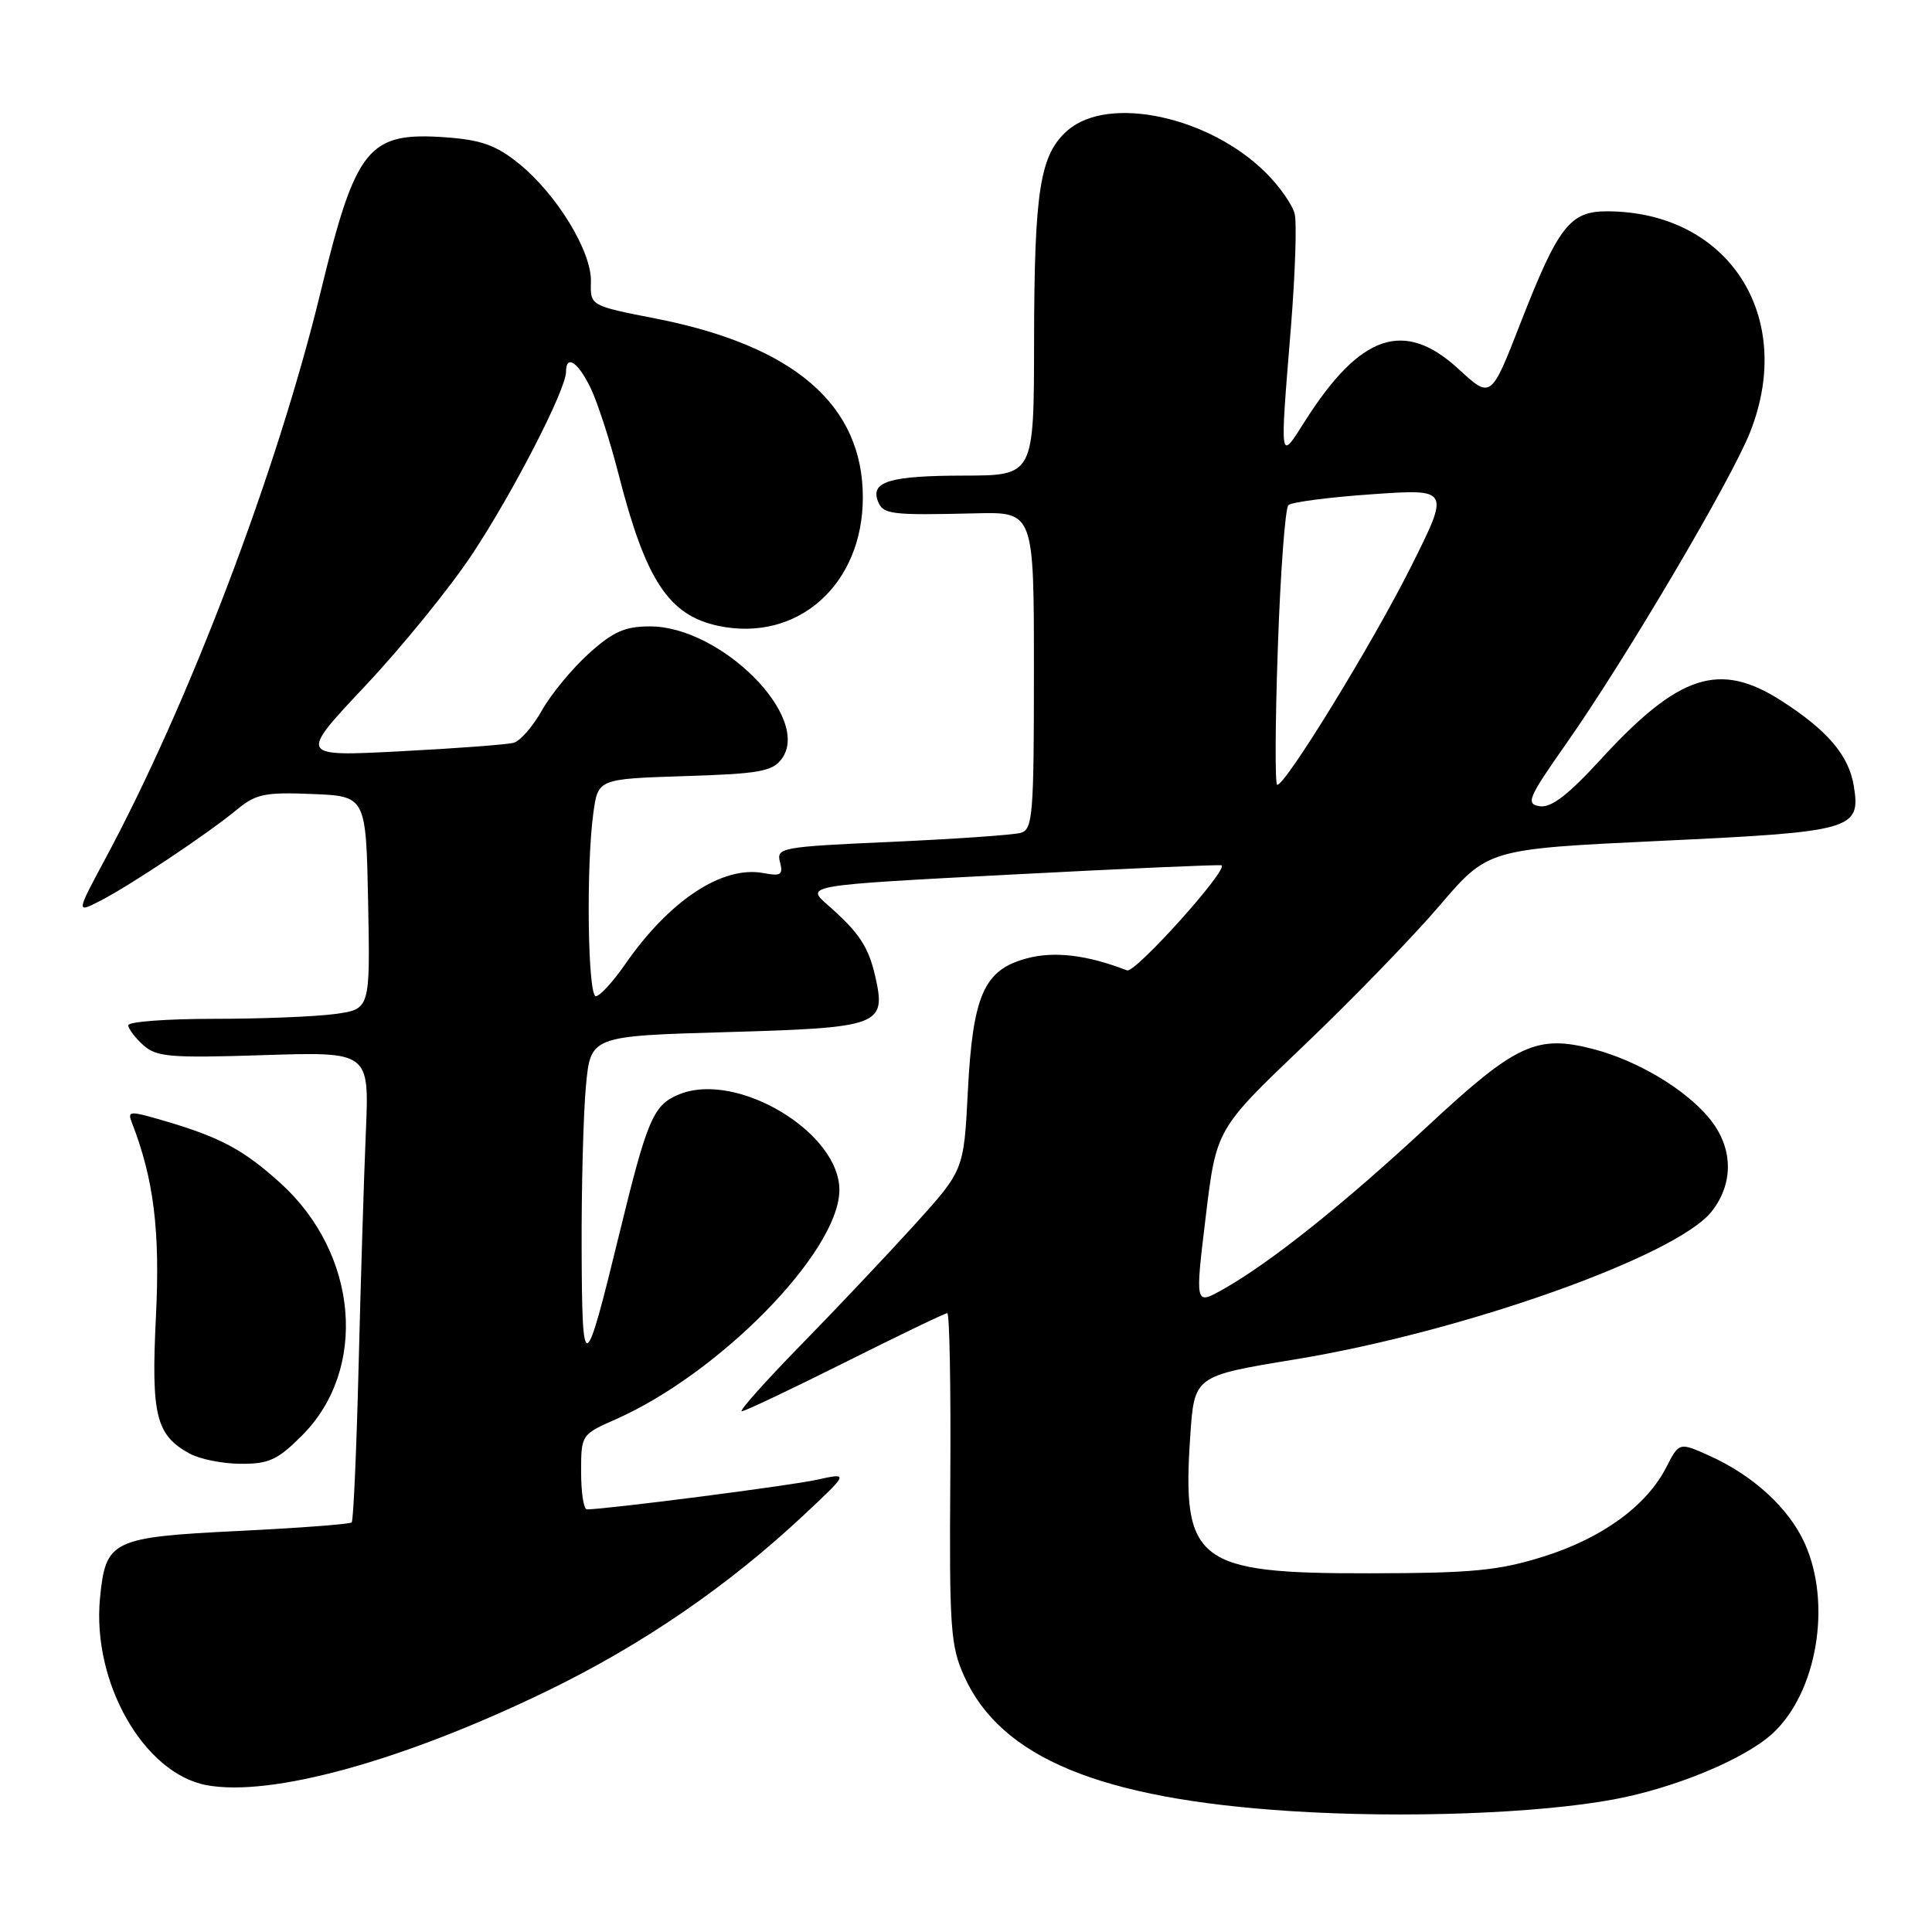 <?xml version="1.0" encoding="UTF-8" standalone="no"?>
<!DOCTYPE svg PUBLIC "-//W3C//DTD SVG 1.1//EN" "http://www.w3.org/Graphics/SVG/1.1/DTD/svg11.dtd" >
<svg xmlns="http://www.w3.org/2000/svg" xmlns:xlink="http://www.w3.org/1999/xlink" version="1.1" viewBox="0 0 256 256">
 <g >
 <path fill="currentColor"
d=" M 213.84 238.43 C 221.95 236.92 231.20 233.08 234.88 229.69 C 240.77 224.27 242.76 212.47 239.12 204.46 C 237.02 199.83 232.29 195.49 226.50 192.89 C 222.50 191.09 222.50 191.09 220.77 194.46 C 218.15 199.56 212.26 203.83 204.50 206.26 C 198.55 208.12 195.10 208.45 181.50 208.47 C 158.54 208.51 156.57 207.00 157.72 190.20 C 158.26 182.32 158.26 182.32 171.59 180.13 C 193.90 176.47 222.15 166.44 226.81 160.52 C 229.81 156.70 229.65 151.92 226.39 148.06 C 223.21 144.27 216.94 140.54 211.24 139.04 C 203.64 137.04 200.93 138.28 189.20 149.19 C 178.03 159.57 168.28 167.35 162.03 170.86 C 158.35 172.93 158.35 172.93 159.76 161.27 C 161.16 149.62 161.16 149.62 172.75 138.56 C 179.13 132.48 187.23 124.12 190.75 120.00 C 197.16 112.50 197.16 112.50 220.02 111.42 C 245.56 110.22 246.57 109.93 245.64 104.15 C 244.98 100.10 242.17 96.79 236.05 92.86 C 227.84 87.58 222.46 89.33 212.09 100.64 C 207.77 105.35 205.54 107.06 204.03 106.83 C 202.14 106.53 202.46 105.76 207.56 98.50 C 215.41 87.31 229.44 63.54 231.92 57.21 C 237.97 41.83 228.96 28.00 212.89 28.00 C 208.02 28.00 206.46 30.02 201.47 42.82 C 197.56 52.85 197.56 52.85 193.30 48.93 C 186.07 42.26 180.24 44.24 172.87 55.87 C 169.53 61.14 169.58 61.48 171.05 43.40 C 171.62 36.31 171.85 29.53 171.55 28.33 C 171.25 27.13 169.55 24.70 167.77 22.93 C 160.30 15.45 146.94 12.56 141.50 17.25 C 137.80 20.45 137.05 25.12 137.02 45.25 C 137.00 63.00 137.00 63.00 127.75 63.02 C 117.94 63.03 115.33 63.81 116.32 66.40 C 117.00 68.17 118.00 68.29 129.25 68.02 C 137.00 67.83 137.00 67.83 137.00 88.85 C 137.00 108.01 136.85 109.91 135.25 110.36 C 134.29 110.63 126.60 111.17 118.16 111.55 C 103.52 112.20 102.85 112.32 103.35 114.22 C 103.79 115.92 103.48 116.13 101.18 115.69 C 95.75 114.66 88.73 119.27 82.85 127.75 C 81.23 130.09 79.48 132.00 78.95 132.00 C 77.88 132.00 77.65 114.83 78.62 107.74 C 79.24 103.21 79.24 103.21 90.71 102.84 C 100.65 102.53 102.36 102.22 103.59 100.54 C 107.59 95.08 95.55 83.00 86.12 83.00 C 82.80 83.00 81.23 83.70 78.00 86.62 C 75.80 88.61 73.02 91.98 71.82 94.11 C 70.62 96.24 68.94 98.18 68.07 98.42 C 67.21 98.66 60.44 99.17 53.04 99.55 C 39.58 100.25 39.58 100.25 48.37 90.91 C 53.20 85.78 59.56 77.96 62.50 73.54 C 67.90 65.42 75.00 51.64 75.00 49.28 C 75.00 46.90 76.62 47.98 78.29 51.48 C 79.20 53.39 80.85 58.48 81.95 62.79 C 85.55 76.89 88.60 81.53 95.18 82.93 C 105.69 85.15 114.33 77.47 114.33 65.91 C 114.33 53.65 105.23 45.80 86.84 42.20 C 78.21 40.51 78.21 40.51 78.30 37.34 C 78.42 33.34 73.76 25.71 68.73 21.66 C 65.75 19.25 63.76 18.54 59.12 18.20 C 48.78 17.45 47.16 19.45 42.48 38.70 C 36.72 62.42 25.08 93.07 13.97 113.76 C 10.08 121.01 10.08 121.01 13.29 119.36 C 17.26 117.32 27.52 110.48 31.38 107.29 C 33.90 105.20 35.11 104.95 41.38 105.21 C 48.50 105.50 48.50 105.50 48.78 119.61 C 49.05 133.72 49.05 133.72 44.39 134.36 C 41.82 134.71 34.61 135.00 28.36 135.00 C 22.11 135.00 17.00 135.38 17.00 135.85 C 17.00 136.31 17.89 137.49 18.97 138.47 C 20.72 140.06 22.52 140.21 34.94 139.81 C 48.93 139.36 48.93 139.36 48.48 149.93 C 48.23 155.74 47.80 169.68 47.52 180.91 C 47.24 192.13 46.83 201.50 46.60 201.73 C 46.37 201.96 39.62 202.47 31.59 202.86 C 14.79 203.69 13.99 204.08 13.25 211.78 C 12.18 222.92 19.05 234.98 27.36 236.54 C 35.92 238.15 53.46 233.30 72.50 224.06 C 85.10 217.95 96.45 210.17 106.50 200.76 C 112.50 195.14 112.50 195.14 108.21 196.08 C 104.66 196.87 80.29 200.00 77.76 200.00 C 77.34 200.00 77.00 197.77 77.00 195.05 C 77.00 190.12 77.02 190.08 81.62 188.05 C 95.33 181.98 110.99 166.01 111.22 157.85 C 111.44 150.15 97.66 141.83 89.96 145.02 C 86.56 146.42 85.78 148.24 82.06 163.50 C 77.46 182.39 77.13 182.52 77.07 165.50 C 77.04 157.25 77.30 147.53 77.64 143.89 C 78.26 137.28 78.26 137.28 96.31 136.76 C 116.63 136.18 117.44 135.88 115.99 129.44 C 115.08 125.44 113.84 123.56 109.67 119.91 C 106.71 117.31 106.71 117.31 134.10 115.88 C 149.17 115.09 161.66 114.54 161.86 114.66 C 162.78 115.23 150.41 128.99 149.34 128.58 C 143.96 126.51 139.69 126.01 136.01 127.00 C 130.37 128.52 128.89 131.88 128.24 144.71 C 127.71 155.07 127.71 155.07 121.18 162.29 C 117.58 166.25 110.80 173.44 106.09 178.25 C 101.39 183.06 97.88 187.00 98.29 187.00 C 98.69 187.00 104.87 184.07 112.00 180.50 C 119.13 176.93 125.22 174.00 125.52 174.00 C 125.82 174.00 126.00 183.83 125.92 195.84 C 125.78 215.66 125.95 218.10 127.75 222.09 C 132.61 232.91 145.78 238.36 171.00 239.98 C 186.01 240.95 203.80 240.30 213.84 238.43 Z  M 40.02 190.21 C 48.80 181.43 47.48 166.09 37.13 156.74 C 32.33 152.40 29.26 150.74 22.15 148.63 C 17.13 147.15 16.85 147.15 17.48 148.77 C 20.38 156.23 21.23 163.08 20.66 174.50 C 20.02 187.54 20.65 190.14 25.11 192.60 C 26.42 193.33 29.47 193.95 31.87 193.96 C 35.61 193.99 36.78 193.46 40.02 190.21 Z  M 169.32 85.83 C 169.66 75.83 170.30 67.33 170.72 66.93 C 171.15 66.53 176.14 65.88 181.82 65.49 C 192.13 64.77 192.13 64.77 186.94 75.14 C 181.92 85.17 170.37 104.00 169.24 104.00 C 168.93 104.00 168.97 95.82 169.32 85.83 Z "/>
</g>
</svg>